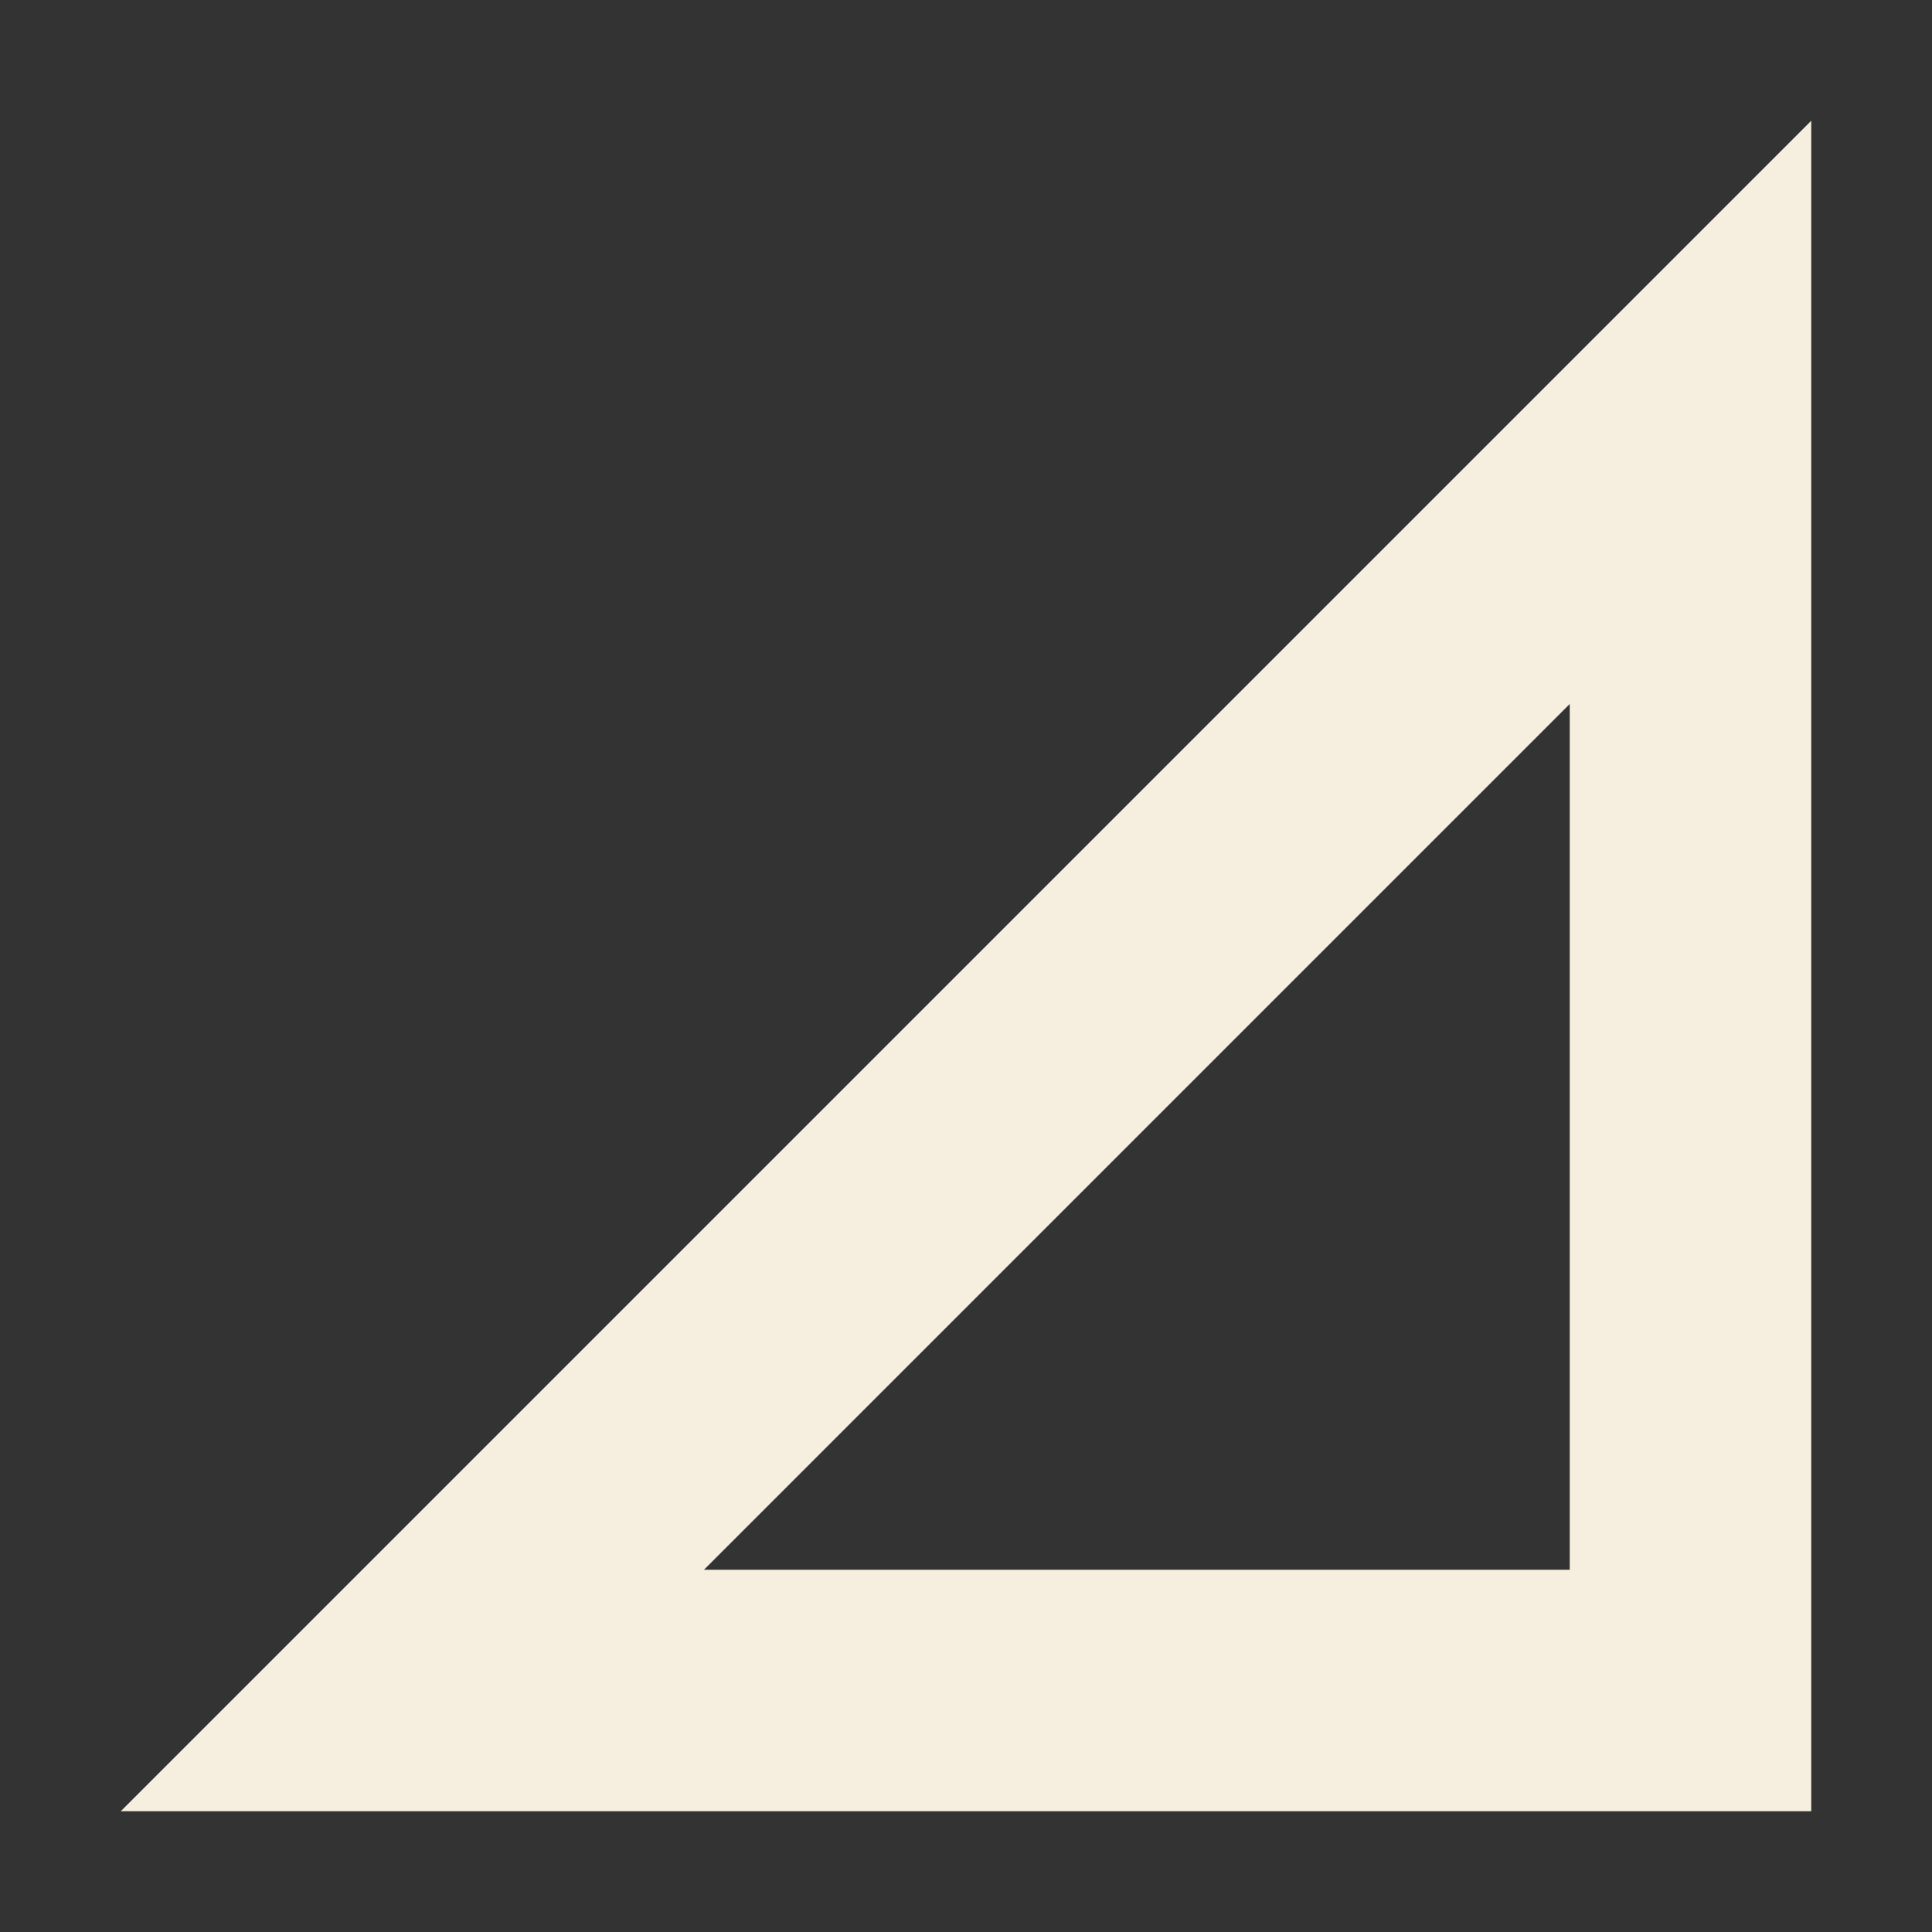 <svg xmlns="http://www.w3.org/2000/svg" width="16" height="16" version="1.1">
 <rect width="100%" height="100%" fill="#333333" stroke="none"/>
 <path style="fill:#f6efdf" d="M 15,1 1,15 H 15 Z M 13,5.83 V 13 H 5.83 Z"/>
</svg>
